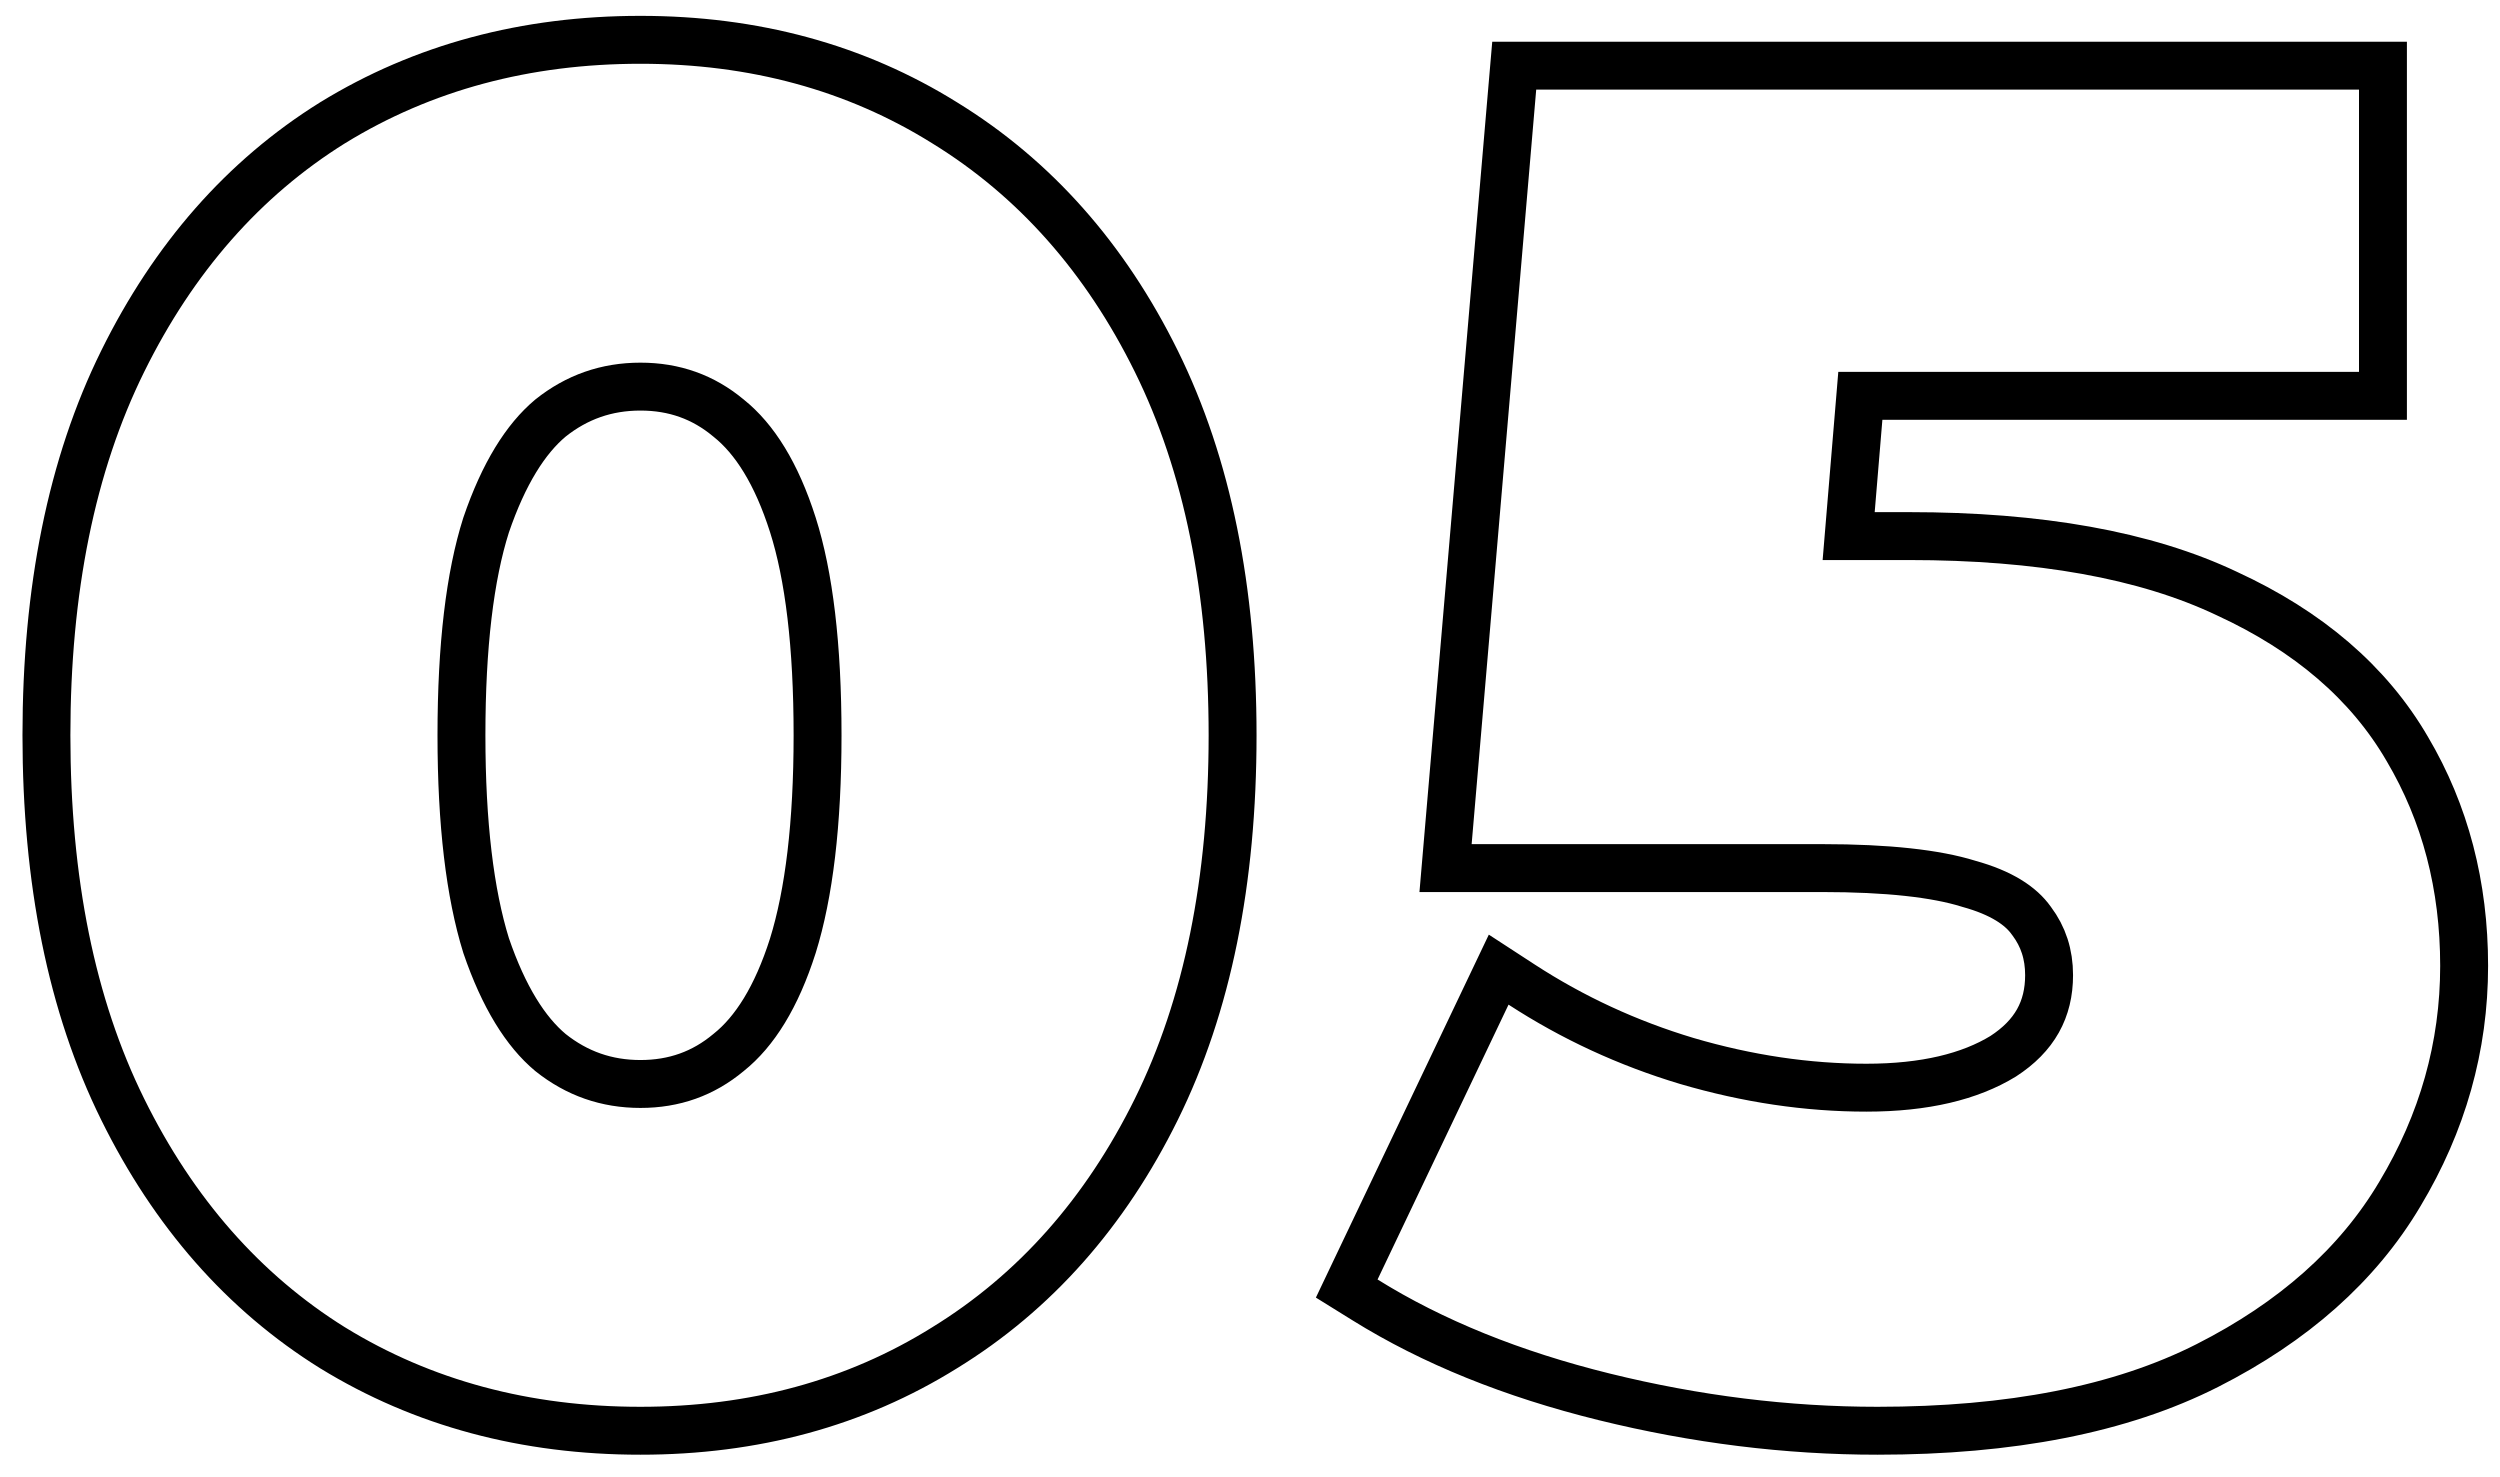 <svg width="110" height="65" viewBox="0 0 110 65" fill="none" xmlns="http://www.w3.org/2000/svg">
<path d="M14.634 59.304L14.64 59.307C18.61 61.746 23.133 62.953 28.179 62.953C33.172 62.953 37.643 61.745 41.559 59.305C45.531 56.864 48.635 53.352 50.878 48.81C53.132 44.247 54.234 38.748 54.234 32.353C54.234 25.958 53.132 20.459 50.878 15.896C48.635 11.354 45.531 7.842 41.559 5.401C37.643 2.961 33.172 1.752 28.179 1.752C23.133 1.752 18.61 2.96 14.64 5.399L14.64 5.399L14.634 5.402C10.716 7.844 7.64 11.357 5.399 15.896C3.145 20.459 2.043 25.958 2.043 32.353C2.043 38.748 3.145 44.247 5.399 48.81C7.64 53.349 10.716 56.862 14.634 59.304ZM32.066 46.303L32.058 46.31L32.05 46.316C30.945 47.237 29.671 47.695 28.179 47.695C26.691 47.695 25.383 47.238 24.219 46.31C23.13 45.399 22.164 43.873 21.389 41.605C20.678 39.312 20.304 36.241 20.304 32.353C20.304 28.406 20.679 25.338 21.388 23.105C22.163 20.835 23.13 19.308 24.219 18.396C25.383 17.468 26.691 17.011 28.179 17.011C29.671 17.011 30.945 17.469 32.05 18.39L32.058 18.396L32.066 18.403C33.199 19.31 34.165 20.828 34.886 23.094C35.597 25.329 35.973 28.4 35.973 32.353C35.973 36.247 35.598 39.321 34.885 41.615C34.164 43.879 33.199 45.397 32.066 46.303ZM59.661 55.845L59.256 56.696L60.056 57.193C63.035 59.048 66.551 60.466 70.588 61.462C74.617 62.455 78.625 62.953 82.61 62.953C88.448 62.953 93.308 62.019 97.13 60.08C100.898 58.168 103.742 55.661 105.594 52.536C107.474 49.403 108.422 46.051 108.422 42.499C108.422 38.975 107.595 35.784 105.923 32.957C104.225 30.032 101.554 27.763 97.993 26.122C94.391 24.409 89.701 23.588 83.99 23.588H81.341L81.855 17.416H103.796H104.85V16.362V3.943V2.889H103.796H67.594H66.626L66.543 3.853L63.702 37.052L63.604 38.196H64.752H80.175C83.06 38.196 85.181 38.439 86.6 38.879L86.616 38.884L86.632 38.889C88.068 39.285 88.921 39.861 89.379 40.51L89.388 40.522L89.397 40.534C89.902 41.208 90.16 41.985 90.16 42.905C90.16 44.415 89.526 45.577 88.137 46.477C86.677 47.368 84.698 47.858 82.123 47.858C79.525 47.858 76.894 47.468 74.225 46.684C71.615 45.901 69.192 44.779 66.951 43.321L65.942 42.664L65.424 43.751L59.661 55.845Z" stroke="black" stroke-width="2.108"/>
</svg>
